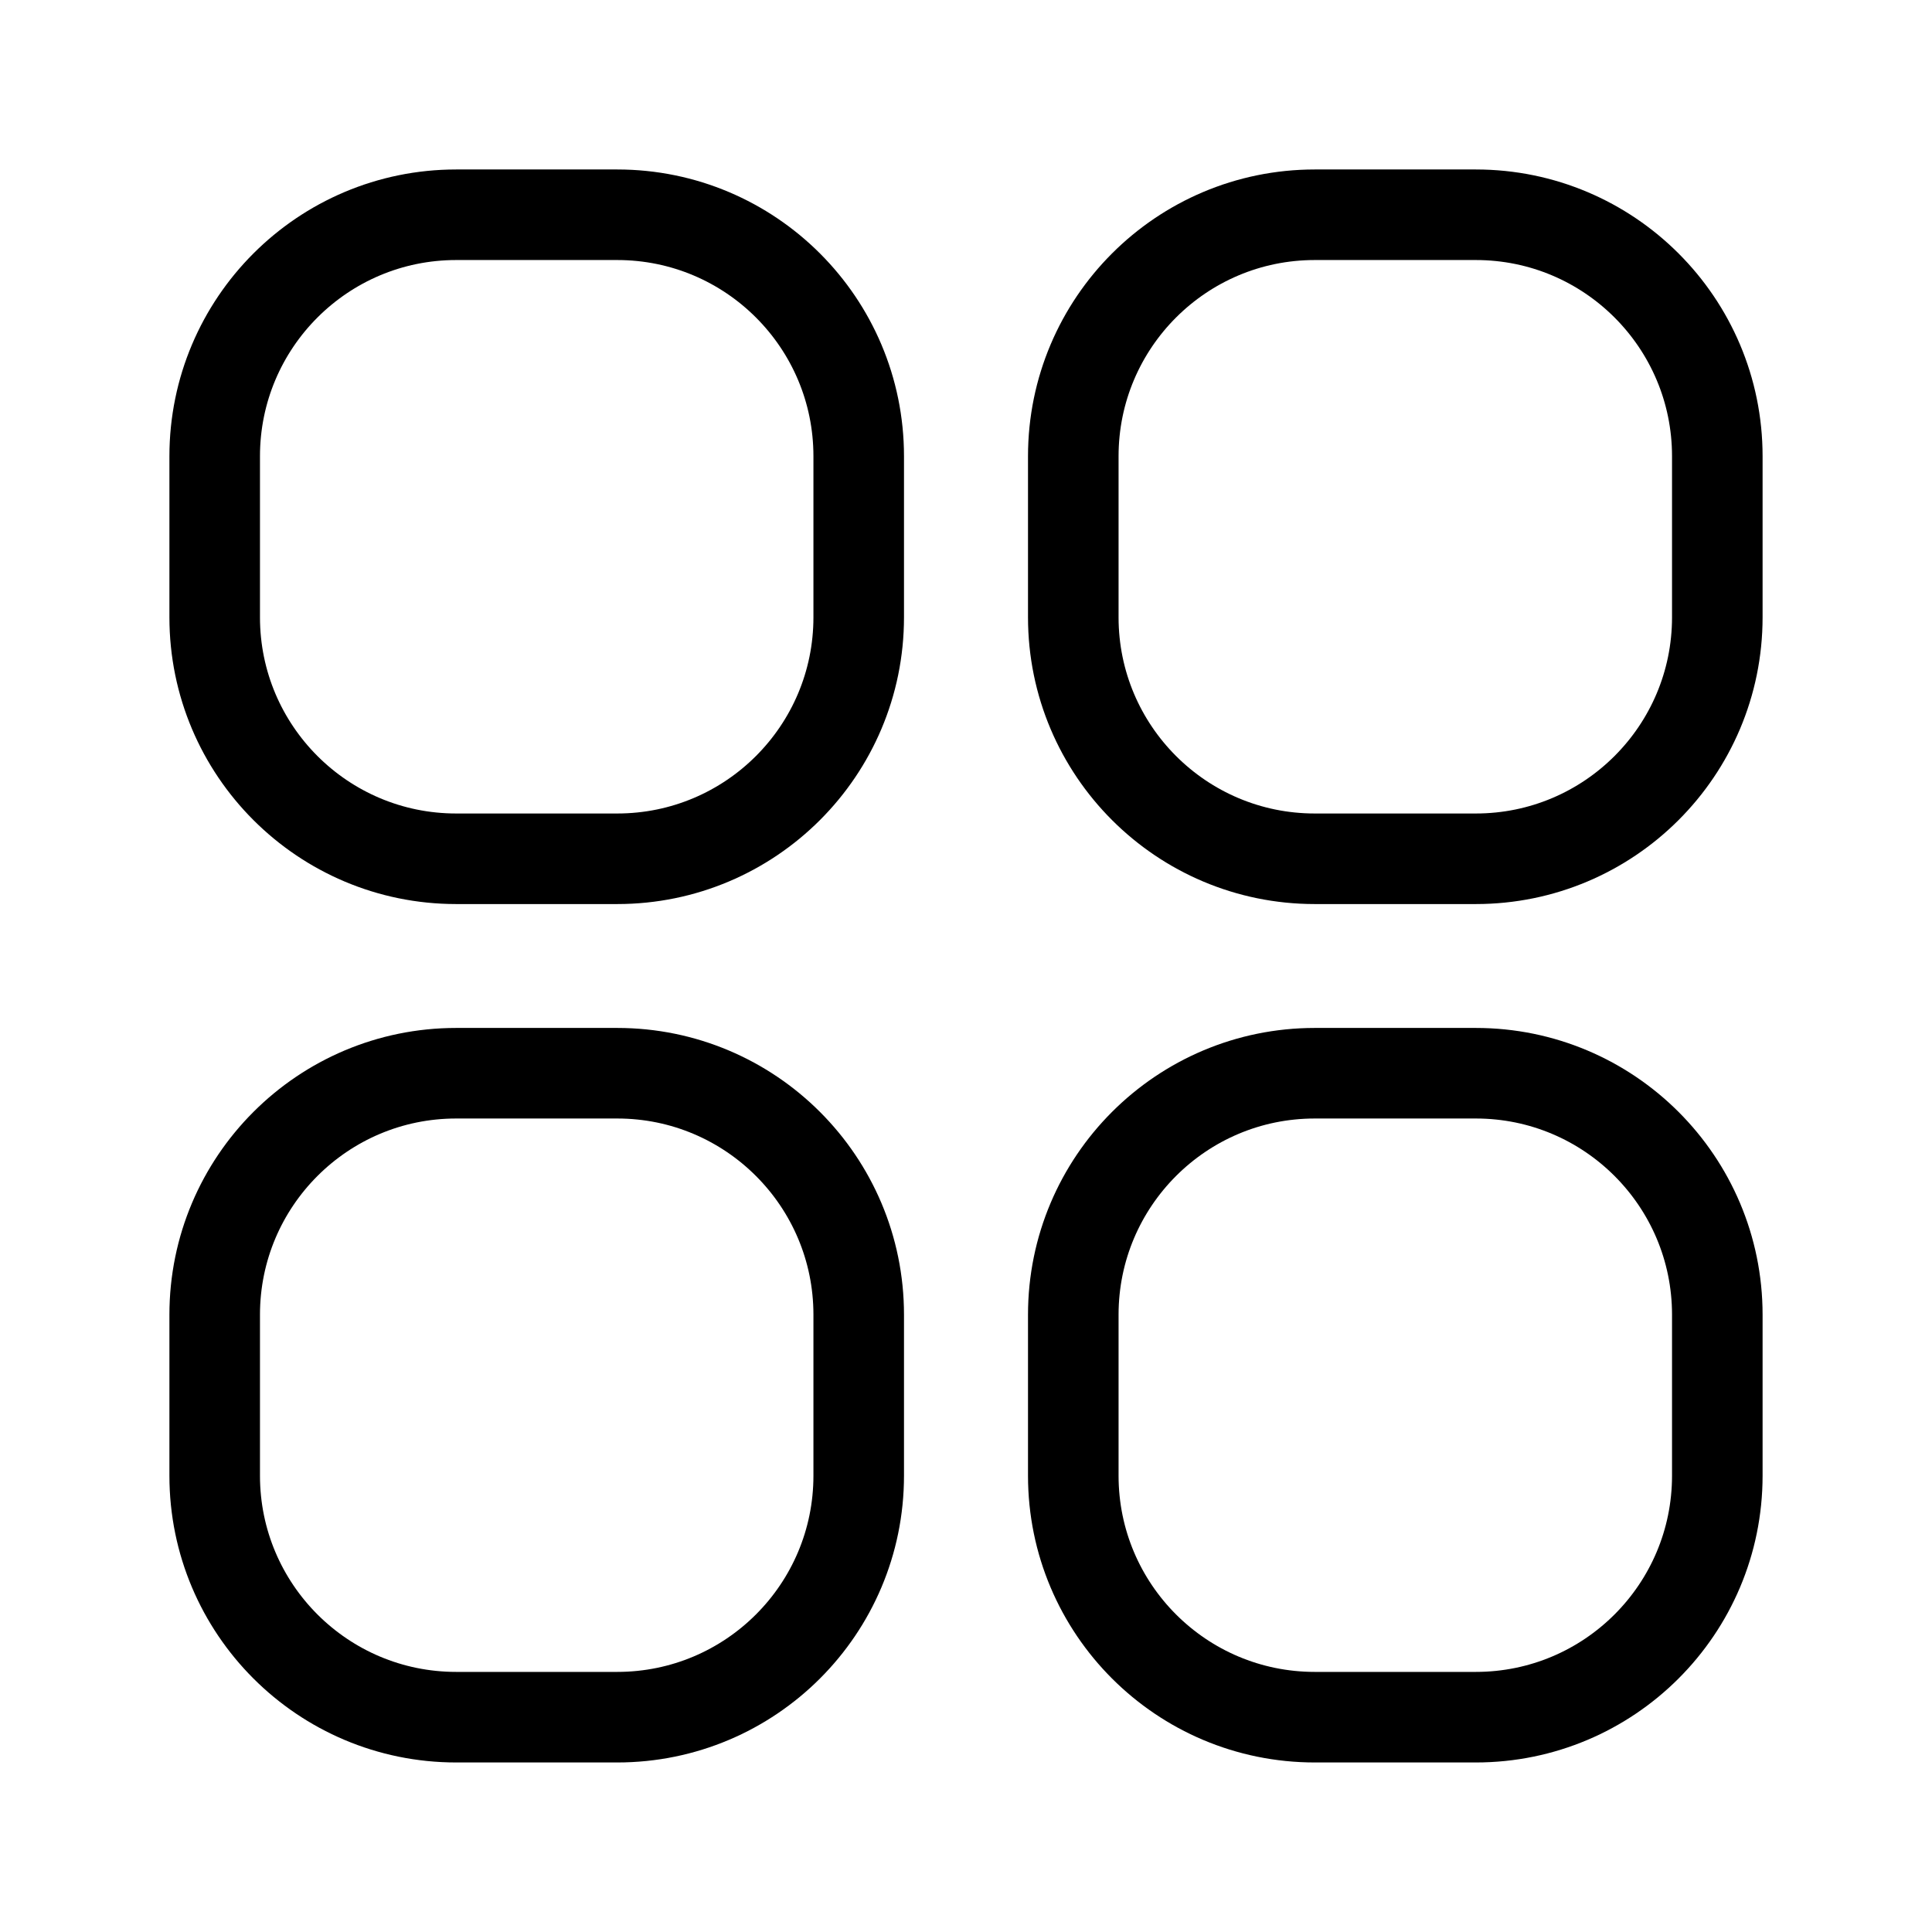<svg width="32" height="32" viewBox="0 0 32 32" fill="none" xmlns="http://www.w3.org/2000/svg">
<path d="M10.223 14.224H7.556C5.347 14.224 3.556 12.433 3.556 10.224V7.557C3.556 5.348 5.347 3.557 7.556 3.557H10.223C12.432 3.557 14.223 5.348 14.223 7.557V10.224C14.223 12.433 12.432 14.224 10.223 14.224Z" stroke="black" stroke-width="1.5" stroke-miterlimit="10" stroke-linecap="round" stroke-linejoin="round"/>
<path d="M24.444 14.224H21.777C19.568 14.224 17.777 12.433 17.777 10.224V7.557C17.777 5.348 19.568 3.557 21.777 3.557H24.444C26.653 3.557 28.444 5.348 28.444 7.557V10.224C28.444 12.433 26.653 14.224 24.444 14.224Z" stroke="black" stroke-width="1.5" stroke-miterlimit="10" stroke-linecap="round" stroke-linejoin="round"/>
<path d="M10.223 28.442H7.556C5.347 28.442 3.556 26.652 3.556 24.442V21.776C3.556 19.567 5.347 17.776 7.556 17.776H10.223C12.432 17.776 14.223 19.567 14.223 21.776V24.442C14.223 26.652 12.432 28.442 10.223 28.442Z" stroke="black" stroke-width="1.5" stroke-miterlimit="10" stroke-linecap="round" stroke-linejoin="round"/>
<path d="M24.444 28.442H21.777C19.568 28.442 17.777 26.652 17.777 24.442V21.776C17.777 19.567 19.568 17.776 21.777 17.776H24.444C26.653 17.776 28.444 19.567 28.444 21.776V24.442C28.444 26.652 26.653 28.442 24.444 28.442Z" stroke="black" stroke-width="1.5" stroke-miterlimit="10" stroke-linecap="round" stroke-linejoin="round"/>
</svg>
